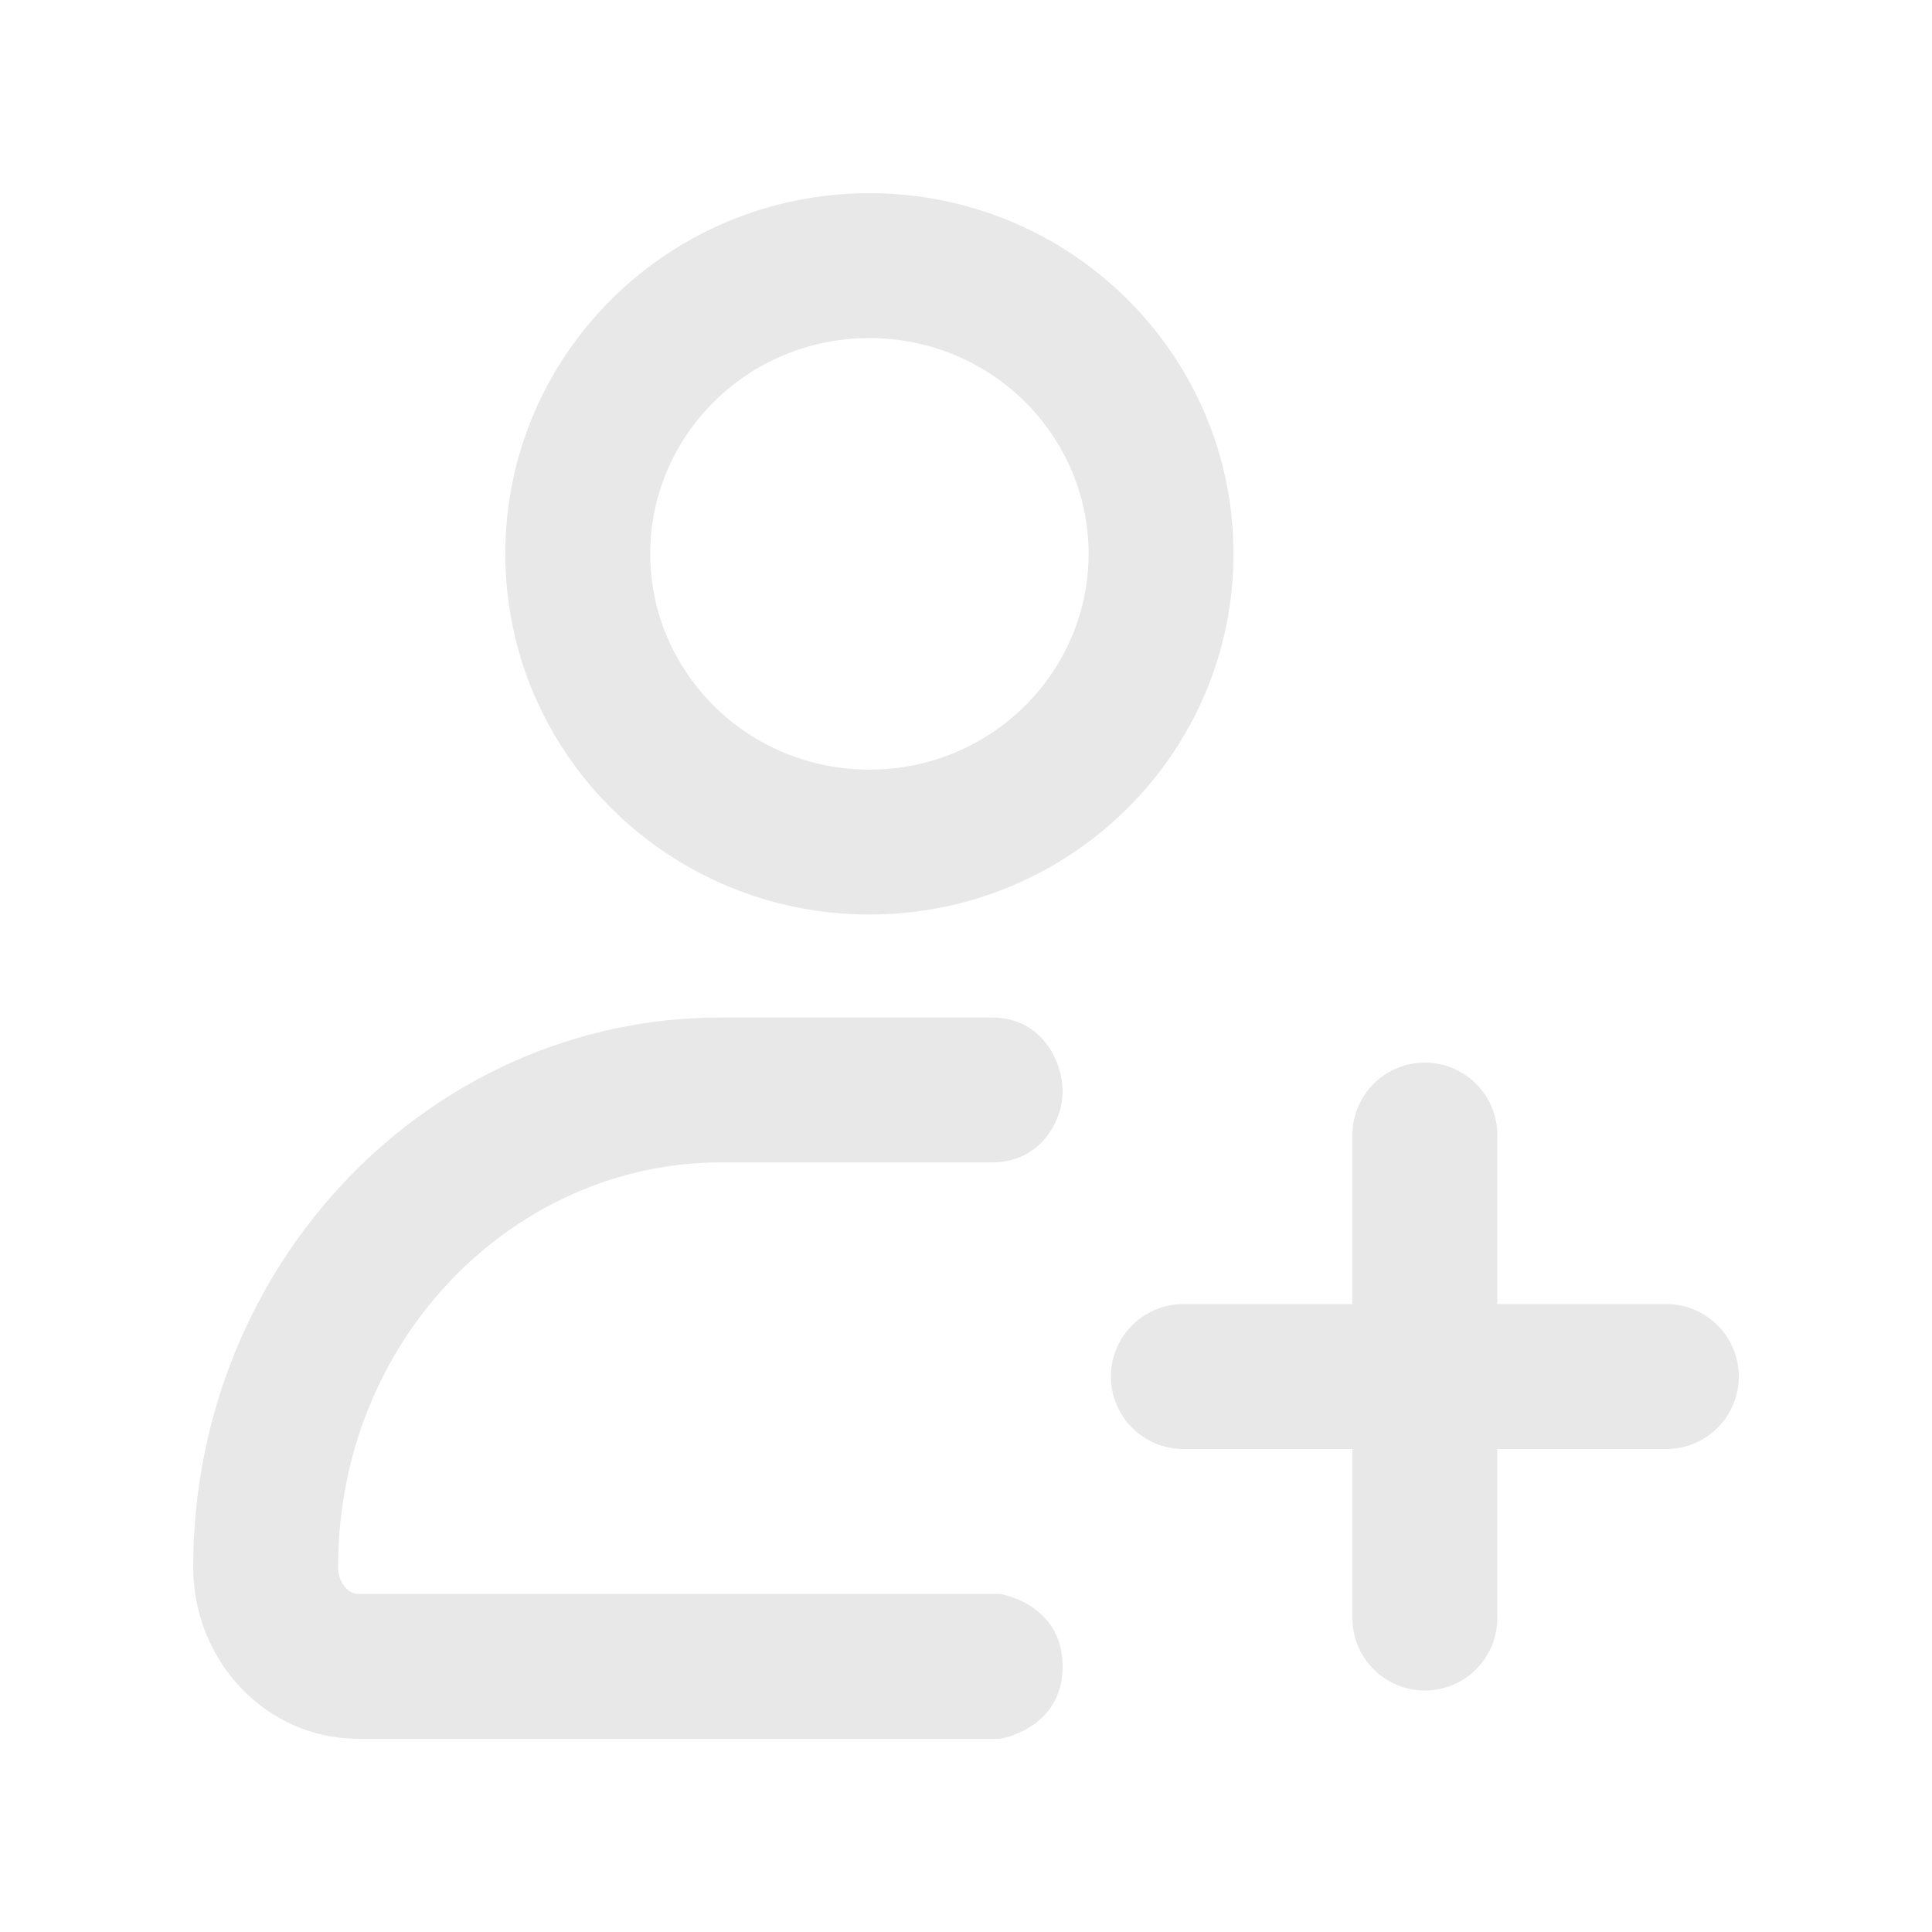 <svg width="20" height="20" viewBox="0 0 20 20" fill="none" xmlns="http://www.w3.org/2000/svg">
<path fill-rule="evenodd" clip-rule="evenodd" d="M9 7.967C10.267 7.967 11.269 6.953 11.269 5.733C11.269 4.513 10.267 3.5 9 3.5C7.733 3.5 6.731 4.513 6.731 5.733C6.731 6.953 7.733 7.967 9 7.967ZM9 9.467C11.082 9.467 12.769 7.795 12.769 5.733C12.769 3.671 11.082 2 9 2C6.918 2 5.231 3.671 5.231 5.733C5.231 7.795 6.918 9.467 9 9.467ZM10.27 12.033H7.463C5.331 12.033 3.5 13.851 3.5 16.222C3.5 16.319 3.536 16.393 3.582 16.44C3.626 16.487 3.67 16.5 3.707 16.5H10.35C10.35 16.5 11 16.598 11 17.25C11 17.902 10.35 18 10.35 18H3.707C2.764 18 2 17.204 2 16.222C2 13.08 4.446 10.533 7.463 10.533H10.27C10.773 10.533 11 10.973 11 11.3C11 11.6 10.775 12.033 10.27 12.033ZM15.5 11.75C15.5 11.336 15.164 11 14.75 11C14.336 11 14 11.336 14 11.75V13.5H12.25C11.836 13.5 11.5 13.836 11.5 14.25C11.5 14.664 11.836 15 12.25 15H14V16.75C14 17.164 14.336 17.5 14.75 17.5C15.164 17.5 15.5 17.164 15.5 16.75V15H17.25C17.664 15 18 14.664 18 14.25C18 13.836 17.664 13.5 17.25 13.5H15.5V11.75Z" fill="#E8E8E8"/>
</svg>
